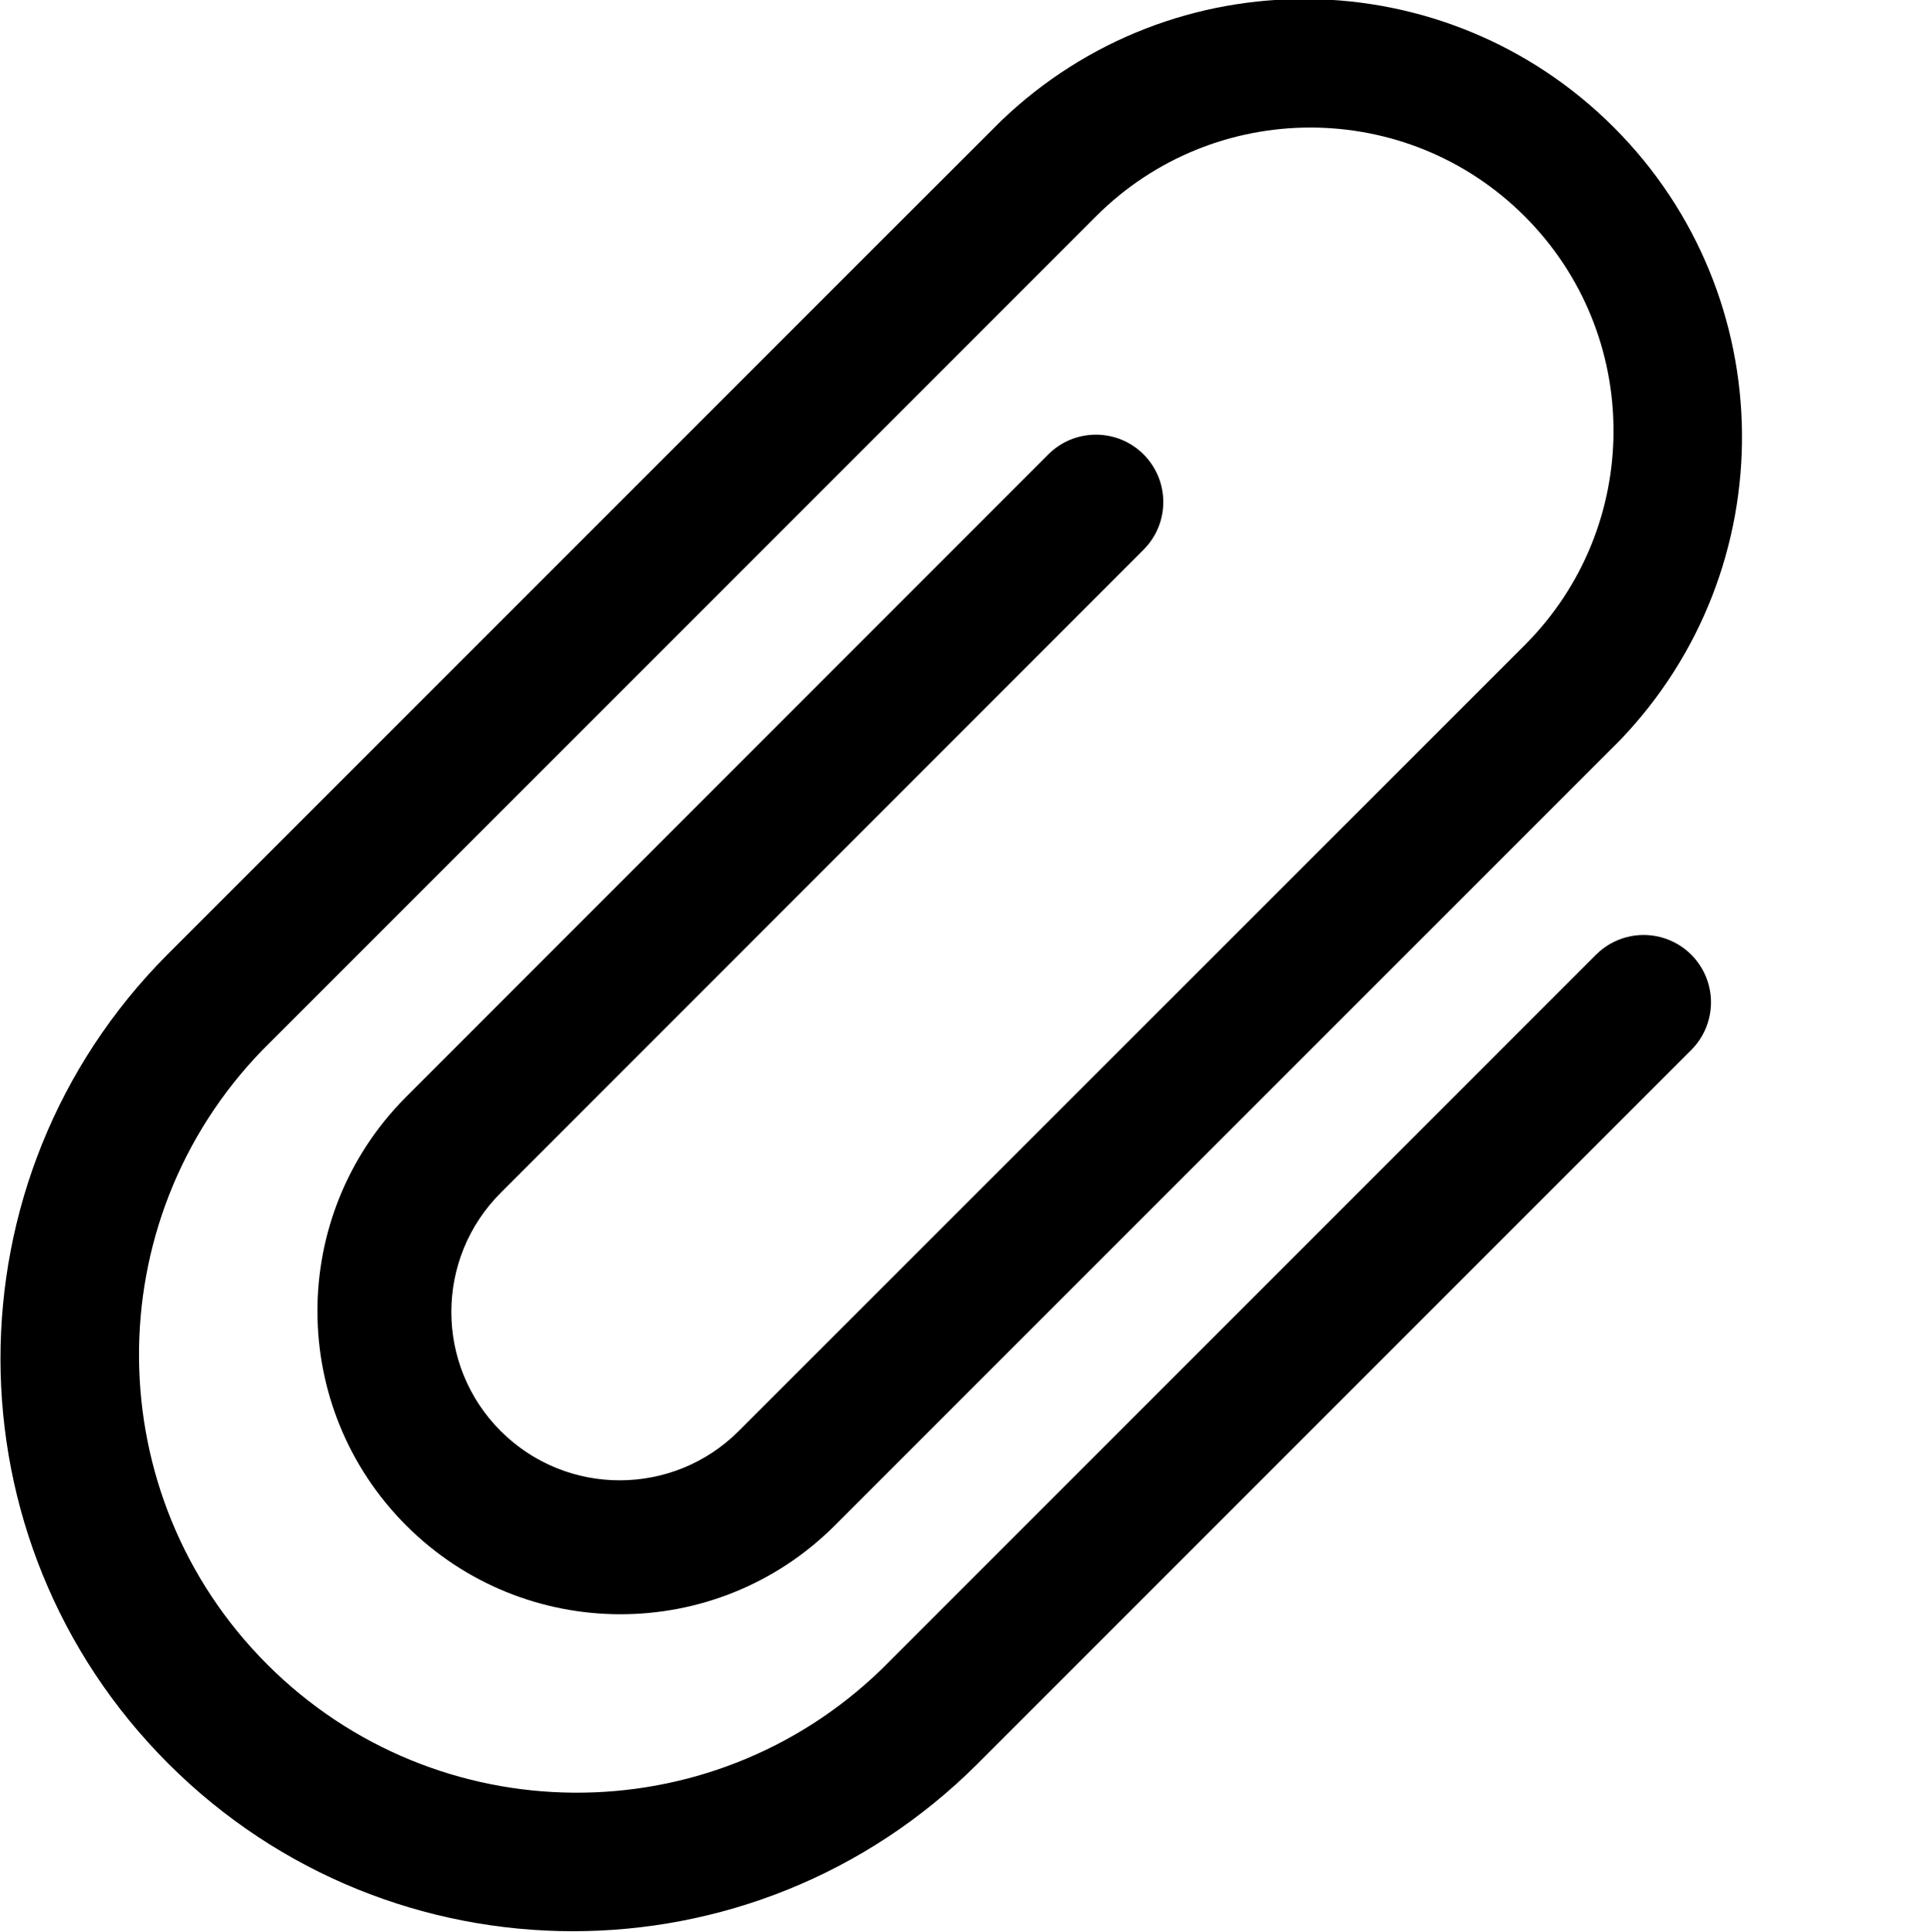 <svg viewBox='-25 0 510 510.257' xmlns='http://www.w3.org/2000/svg'><path transform='rotate(180) translate(25, -510) scale(-1, 1)' d='M427.828 314.484l-37.738-37.738-169.816-169.809c-31.297-31.062-81.816-30.969-112.996.211-31.18 31.18-31.273 81.699-.211 112.996L276.875 390.004c6.945 6.949 18.211 6.949 25.16 0 6.945-6.949 6.945-18.211 0-25.16L132.227 194.984c-17.367-17.367-17.367-45.52 0-62.887 17.367-17.367 45.52-17.367 62.887 0l169.859 169.809 37.738 37.734c31.266 31.277 31.254 81.977-.019 113.238-31.277 31.262-81.973 31.254-113.238-.023l-31.441-31.453L81.91 245.301l-12.582-12.578c-43.977-45.352-43.418-117.602 1.25-162.274 44.672-44.668 116.922-45.227 162.273-1.25l188.68 188.684c4.496 4.492 11.047 6.246 17.184 4.602 6.141-1.645 10.938-6.438 12.582-12.578s-.113-12.688-4.605-17.184L258.012 44.043c-59.09-58.82-154.641-58.711-213.594.246-58.957 58.953-59.066 154.504-.246 213.594l188.68 188.68 31.488 31.453c45.41 43.617 117.375 42.891 161.891-1.641 44.52-44.527 45.227-116.492 1.598-161.891zm0 0'/></svg>